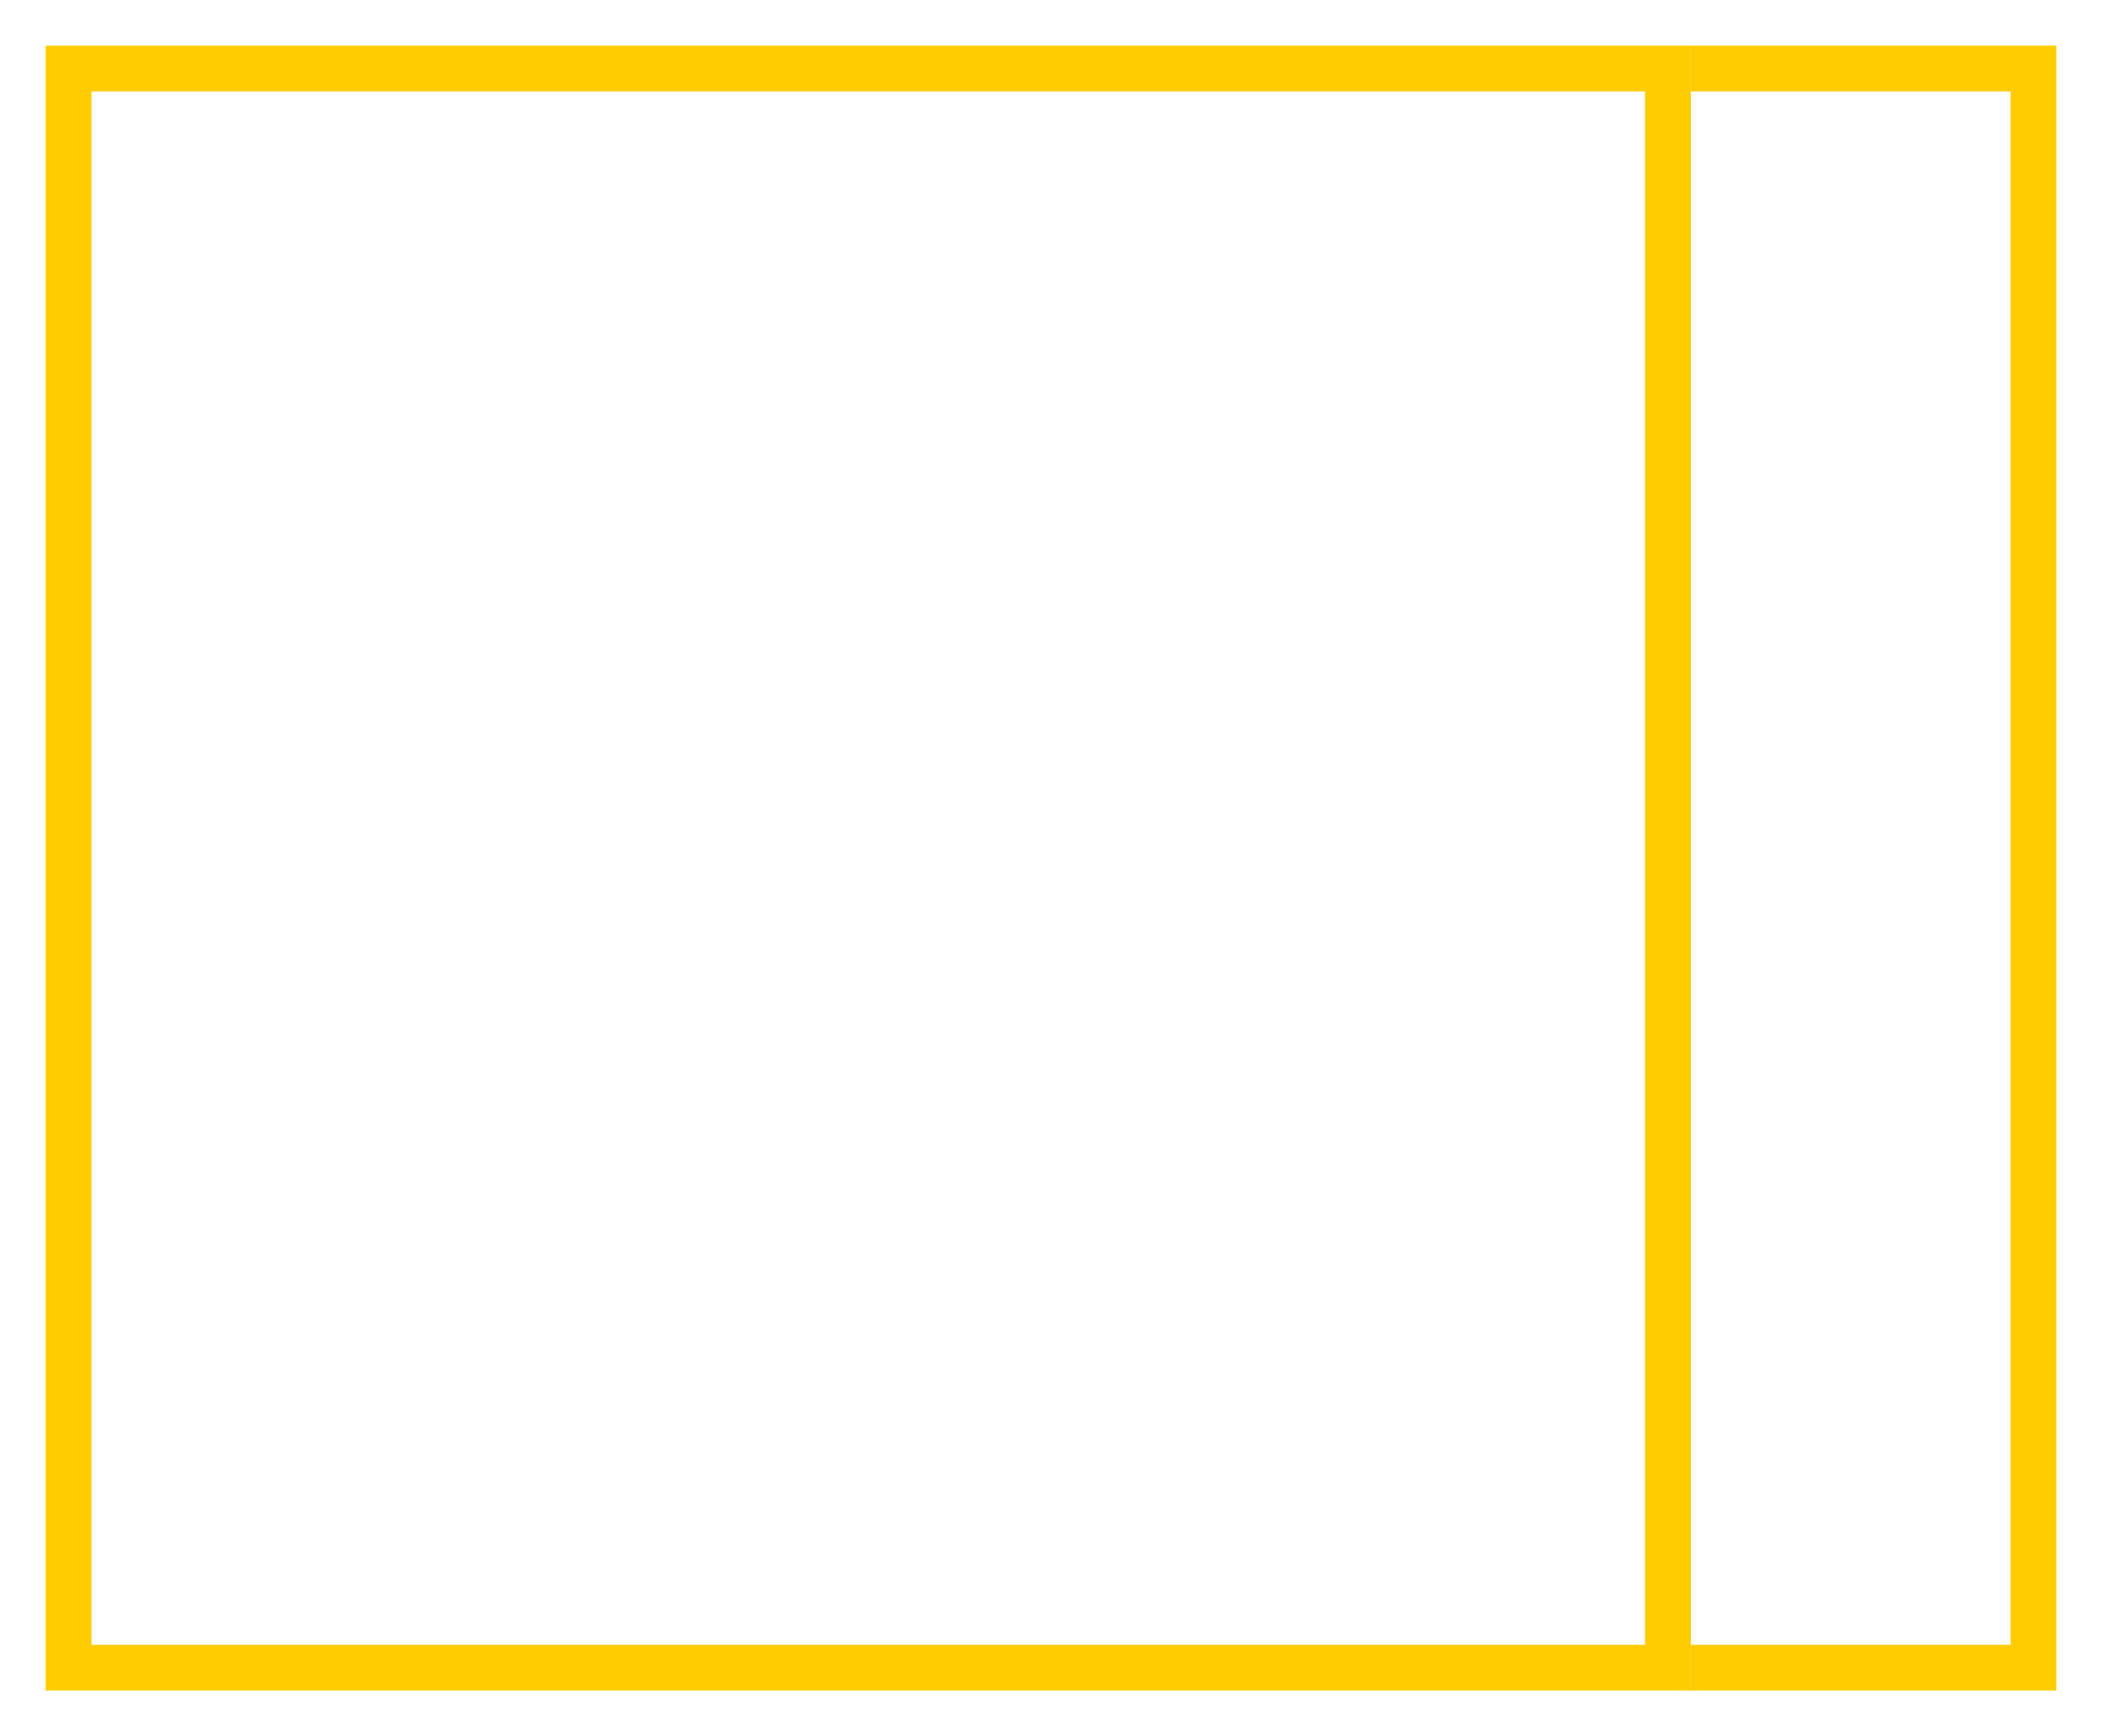 <?xml version="1.0" encoding="UTF-8" standalone="no"?>
<svg xmlns:xlink="http://www.w3.org/1999/xlink" height="38px" width="46px" xmlns="http://www.w3.org/2000/svg">
  <g transform="matrix(1.0, 0.0, 0.0, 1.0, 1, 1)">
    <path d="M1.0 1.0 L1.0 35.0 35.0 35.0 35.0 1.0 1.0 1.0 M0.0 0.0 L36.0 0.0 36.0 36.0 0.0 36.0 0.0 0.0" fill="#ffcc00" fill-rule="evenodd" stroke="none"/>
    <path d="M43.0 35.0 L43.0 1.0 36.0 1.0 36.0 0.0 44.0 0.0 44.0 36.0 36.0 36.0 36.0 35.0 43.0 35.0" fill="#ffcc00" fill-rule="evenodd" stroke="none"/>
  </g>
</svg>